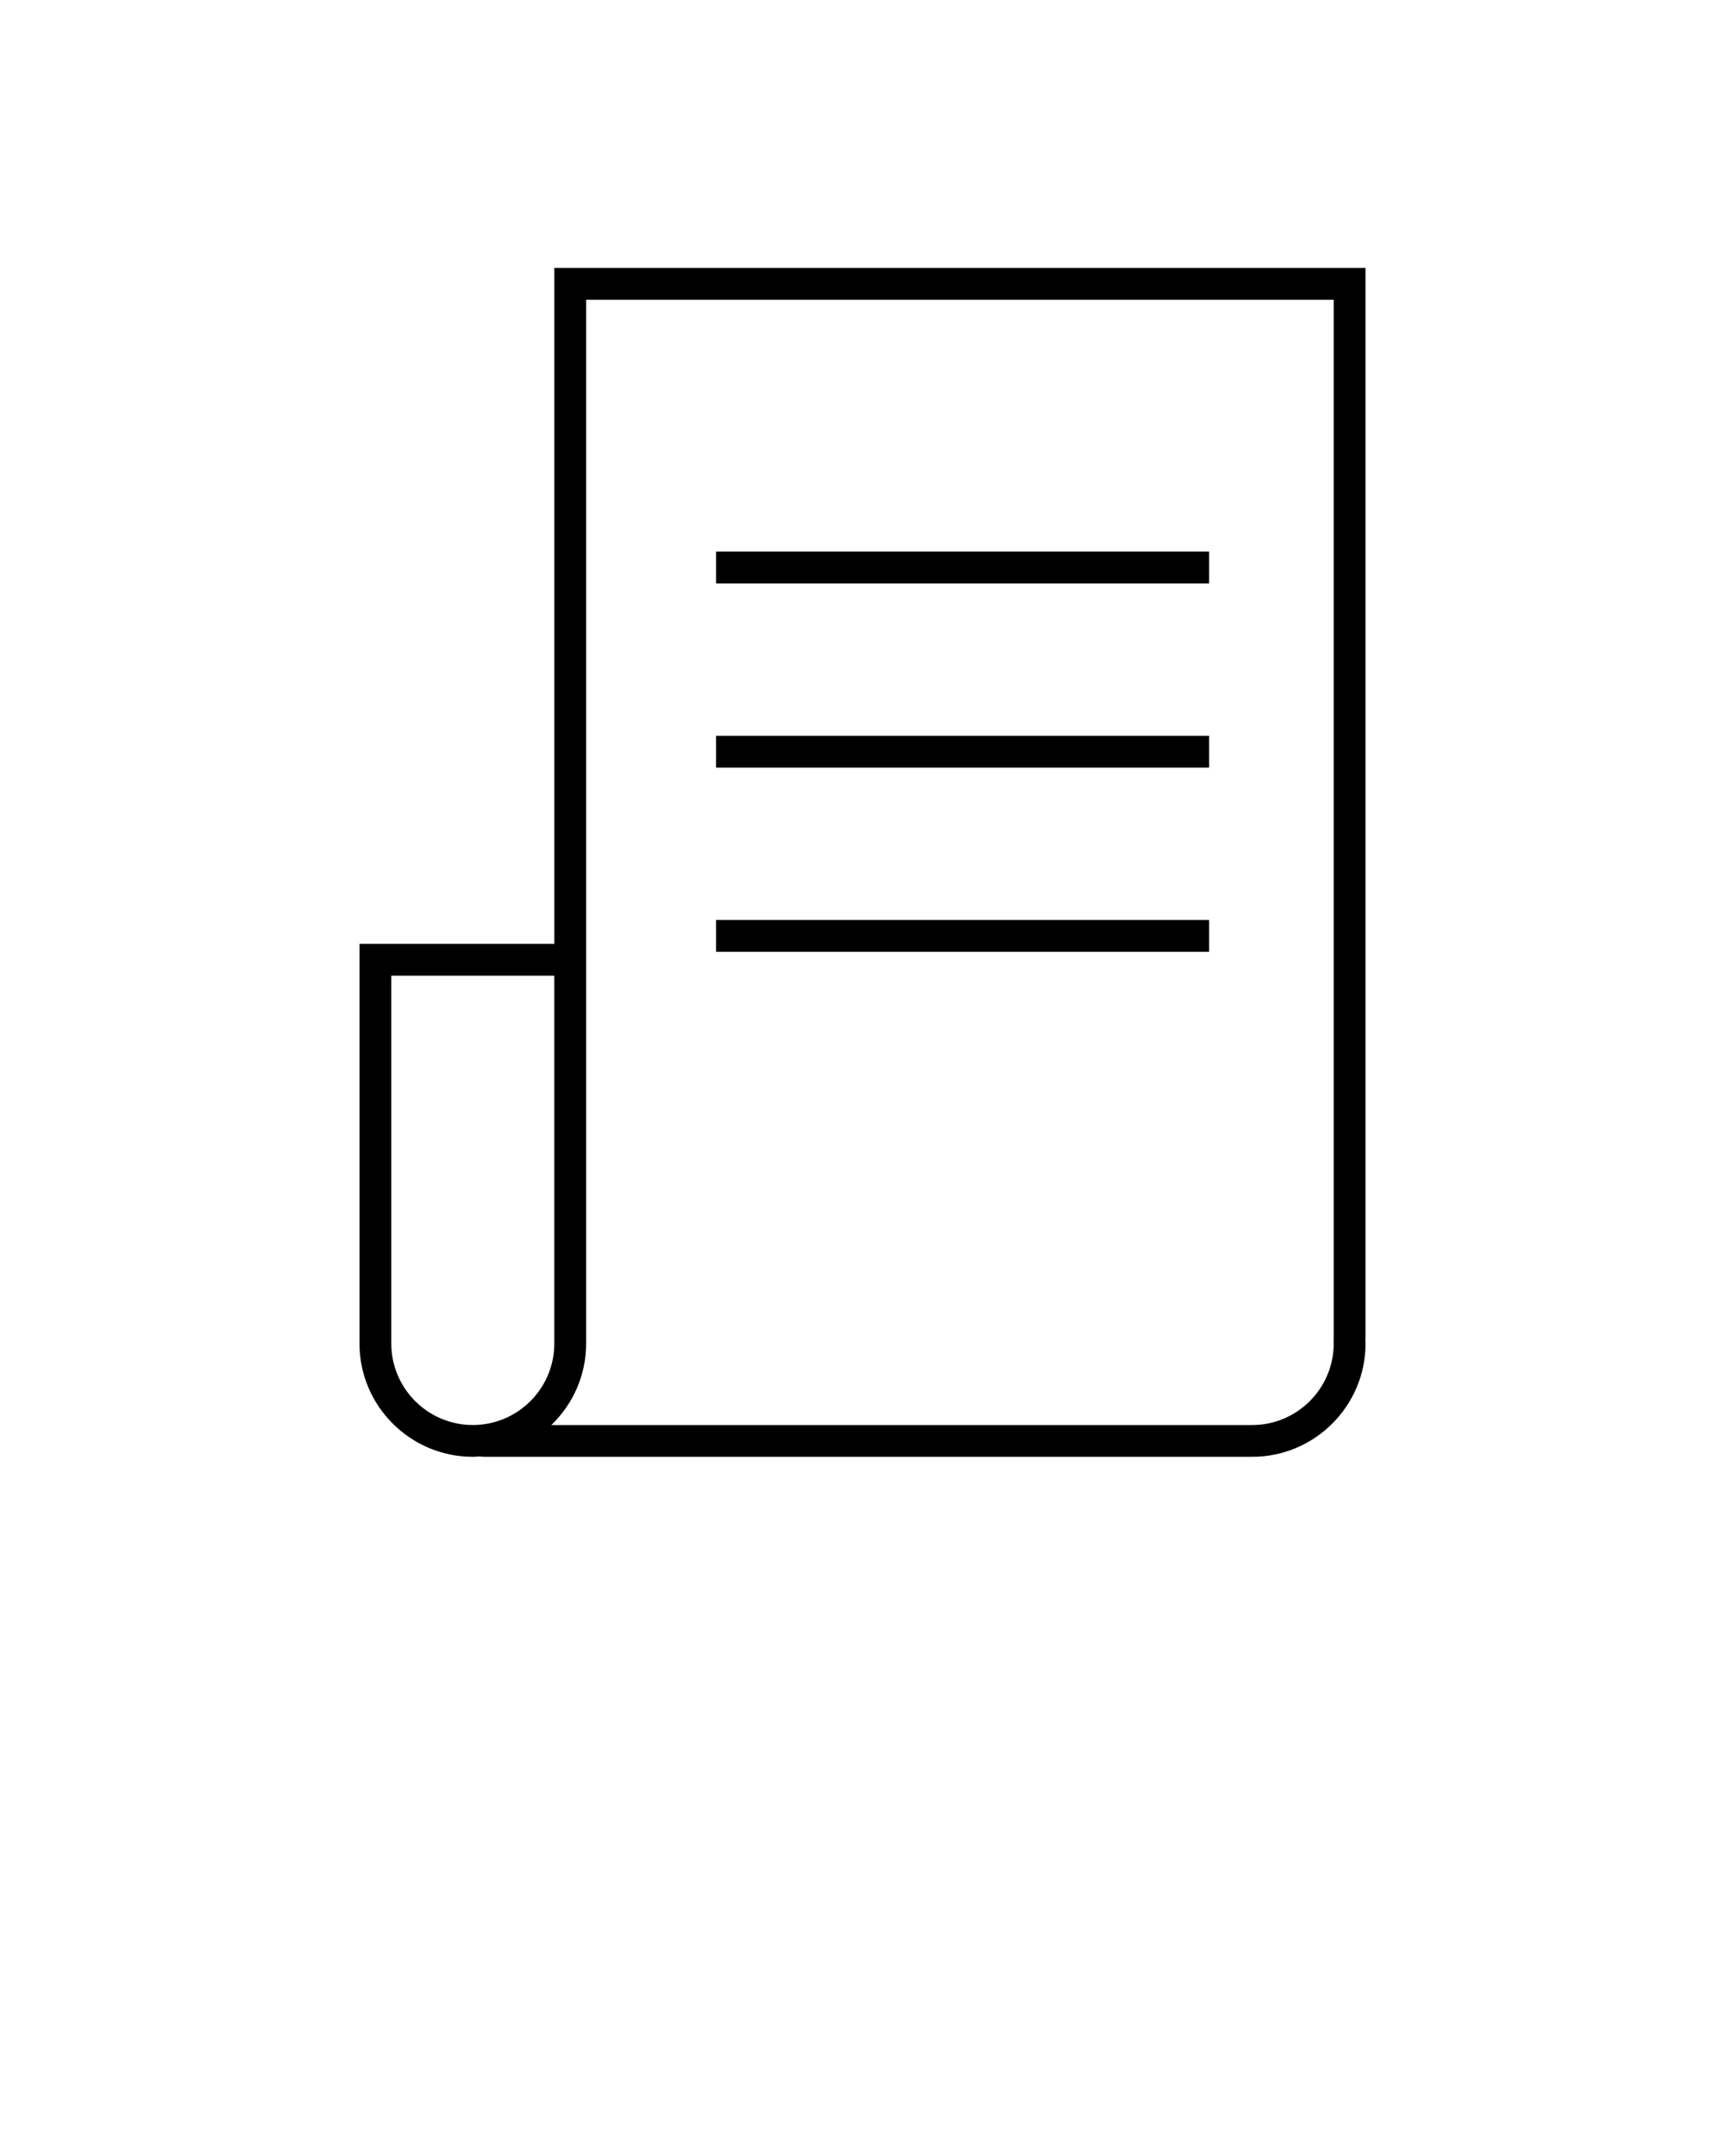 <svg xmlns="http://www.w3.org/2000/svg" xmlns:xlink="http://www.w3.org/1999/xlink" version="1.1" x="0px" y="0px" viewBox="0 0 100 125" enable-background="new 0 0 100 100" xml:space="preserve"><g><path d="M79.161,15.537H32.135v39.188H20.839v23.167c0,3.622,2.947,6.57,6.57,6.57c0.132,0,0.262-0.012,0.392-0.021   c0.101,0.006,0.198,0.021,0.3,0.021h9.798h31.688h3.006c3.621,0,6.569-2.948,6.569-6.57c0-0.094-0.009-0.186-0.014-0.278   c0.005-0.003,0.009-0.008,0.014-0.01V15.537z M27.409,82.619c-2.606,0-4.726-2.12-4.726-4.727V56.57h9.451v14.224v7.099   C32.135,80.499,30.015,82.619,27.409,82.619z M77.316,77.75c-0.002,0.005-0.004,0.011-0.008,0.018   c0.002,0.042,0.008,0.082,0.008,0.125c0,2.606-2.119,4.727-4.725,4.727H38.685h-6.723c1.241-1.197,2.017-2.871,2.017-4.727v-7.203   V54.726V17.382h43.338V77.75z"/><rect x="41.509" y="31.98" width="28.585" height="1.845"/><rect x="41.509" y="42.66" width="28.585" height="1.844"/><rect x="41.509" y="53.339" width="28.585" height="1.845"/></g></svg>